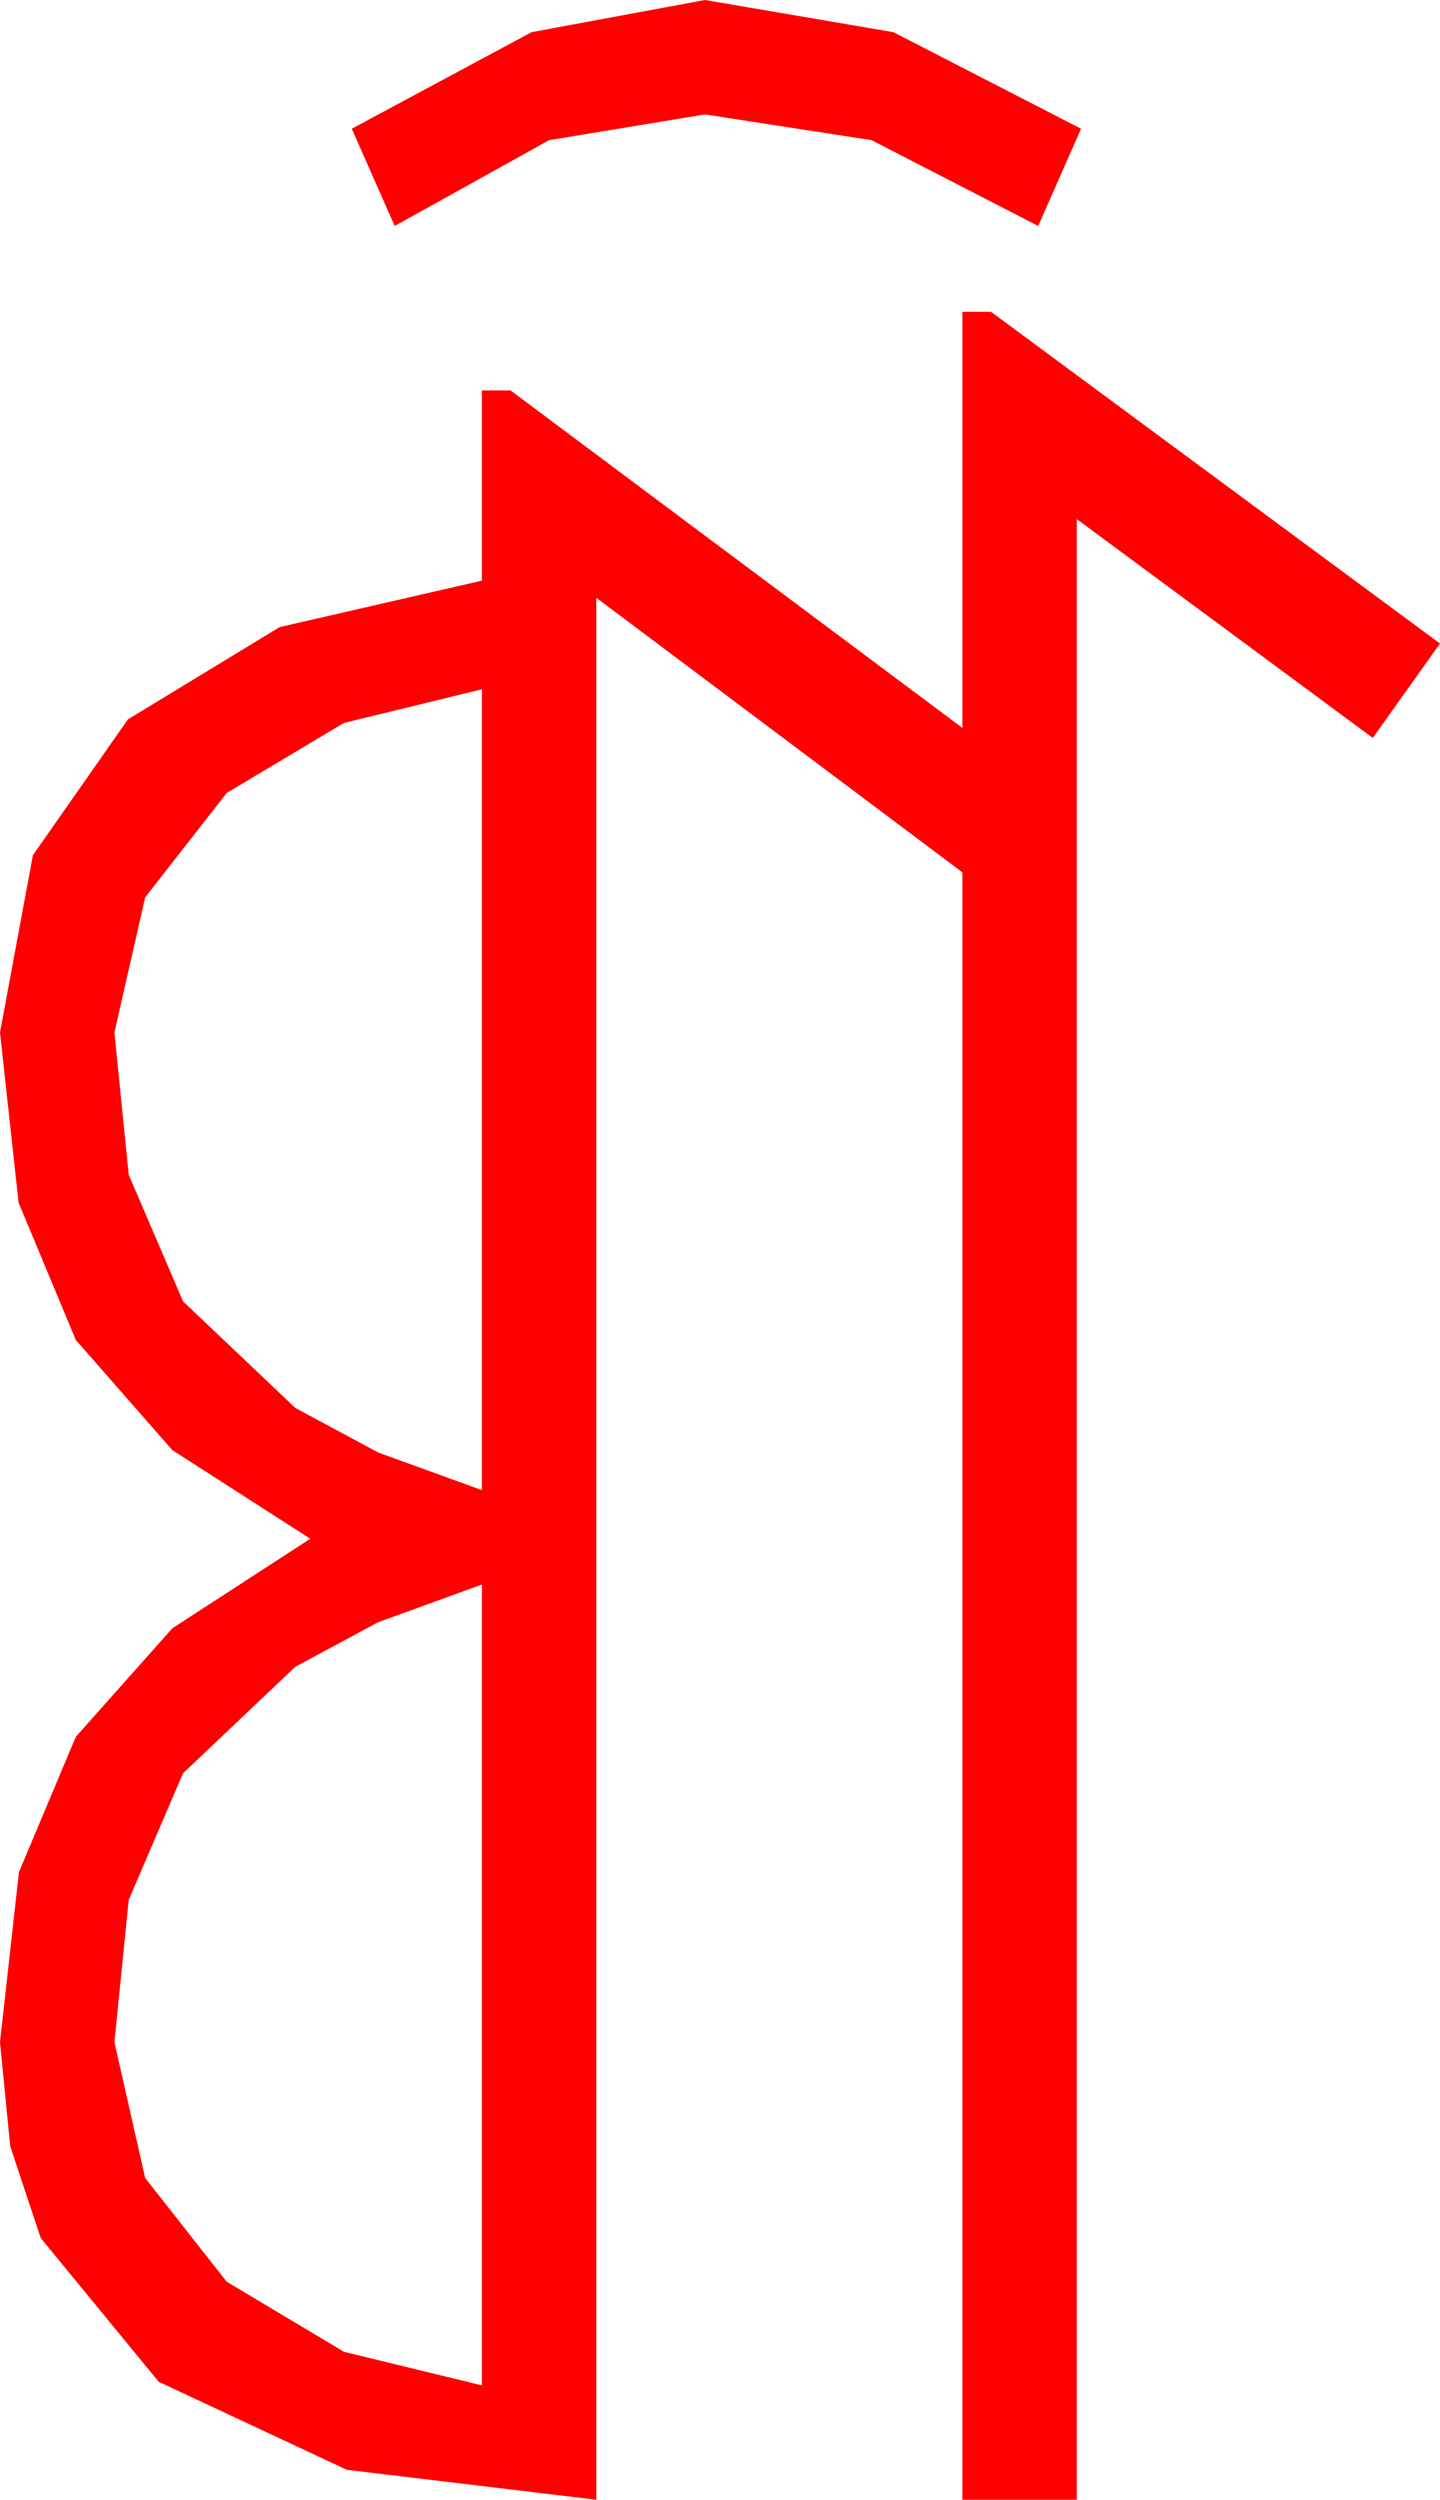<?xml version="1.0" encoding="utf-8"?>
<!DOCTYPE svg PUBLIC "-//W3C//DTD SVG 1.1//EN" "http://www.w3.org/Graphics/SVG/1.1/DTD/svg11.dtd">
<svg width="29.502" height="51.211" xmlns="http://www.w3.org/2000/svg" xmlns:xlink="http://www.w3.org/1999/xlink" xmlns:xml="http://www.w3.org/XML/1998/namespace" version="1.1">
  <g>
    <g>
      <path style="fill:#FF0000;fill-opacity:1" d="M9.873,32.461L7.745,33.234 6.05,34.146 3.75,36.328 2.637,38.921 2.344,41.836 2.974,44.619 4.644,46.743 7.046,48.179 9.873,48.867 9.873,32.461z M9.873,14.121L7.046,14.81 4.644,16.245 2.974,18.384 2.344,21.152 2.637,24.067 3.75,26.66 6.05,28.843 7.745,29.755 9.873,30.527 9.873,14.121z M19.717,6.387L20.303,6.387 29.502,13.184 28.125,15.117 22.061,10.635 22.061,51.211 19.717,51.211 19.717,17.871 12.217,12.246 12.217,51.211 7.104,50.596 3.252,48.794 0.835,45.85 0.209,43.967 0,41.836 0.388,38.353 1.553,35.581 3.53,33.358 6.357,31.523 3.53,29.707 1.553,27.451 0.381,24.639 0,21.152 0.674,17.52 2.622,14.736 5.728,12.847 9.873,11.895 9.873,7.998 10.459,7.998 19.717,14.912 19.717,6.387z M14.443,0L18.303,0.659 22.148,2.637 21.27,4.629 17.856,2.871 14.443,2.344 11.25,2.871 8.086,4.629 7.207,2.637 10.891,0.659 14.443,0z" />
    </g>
  </g>
</svg>